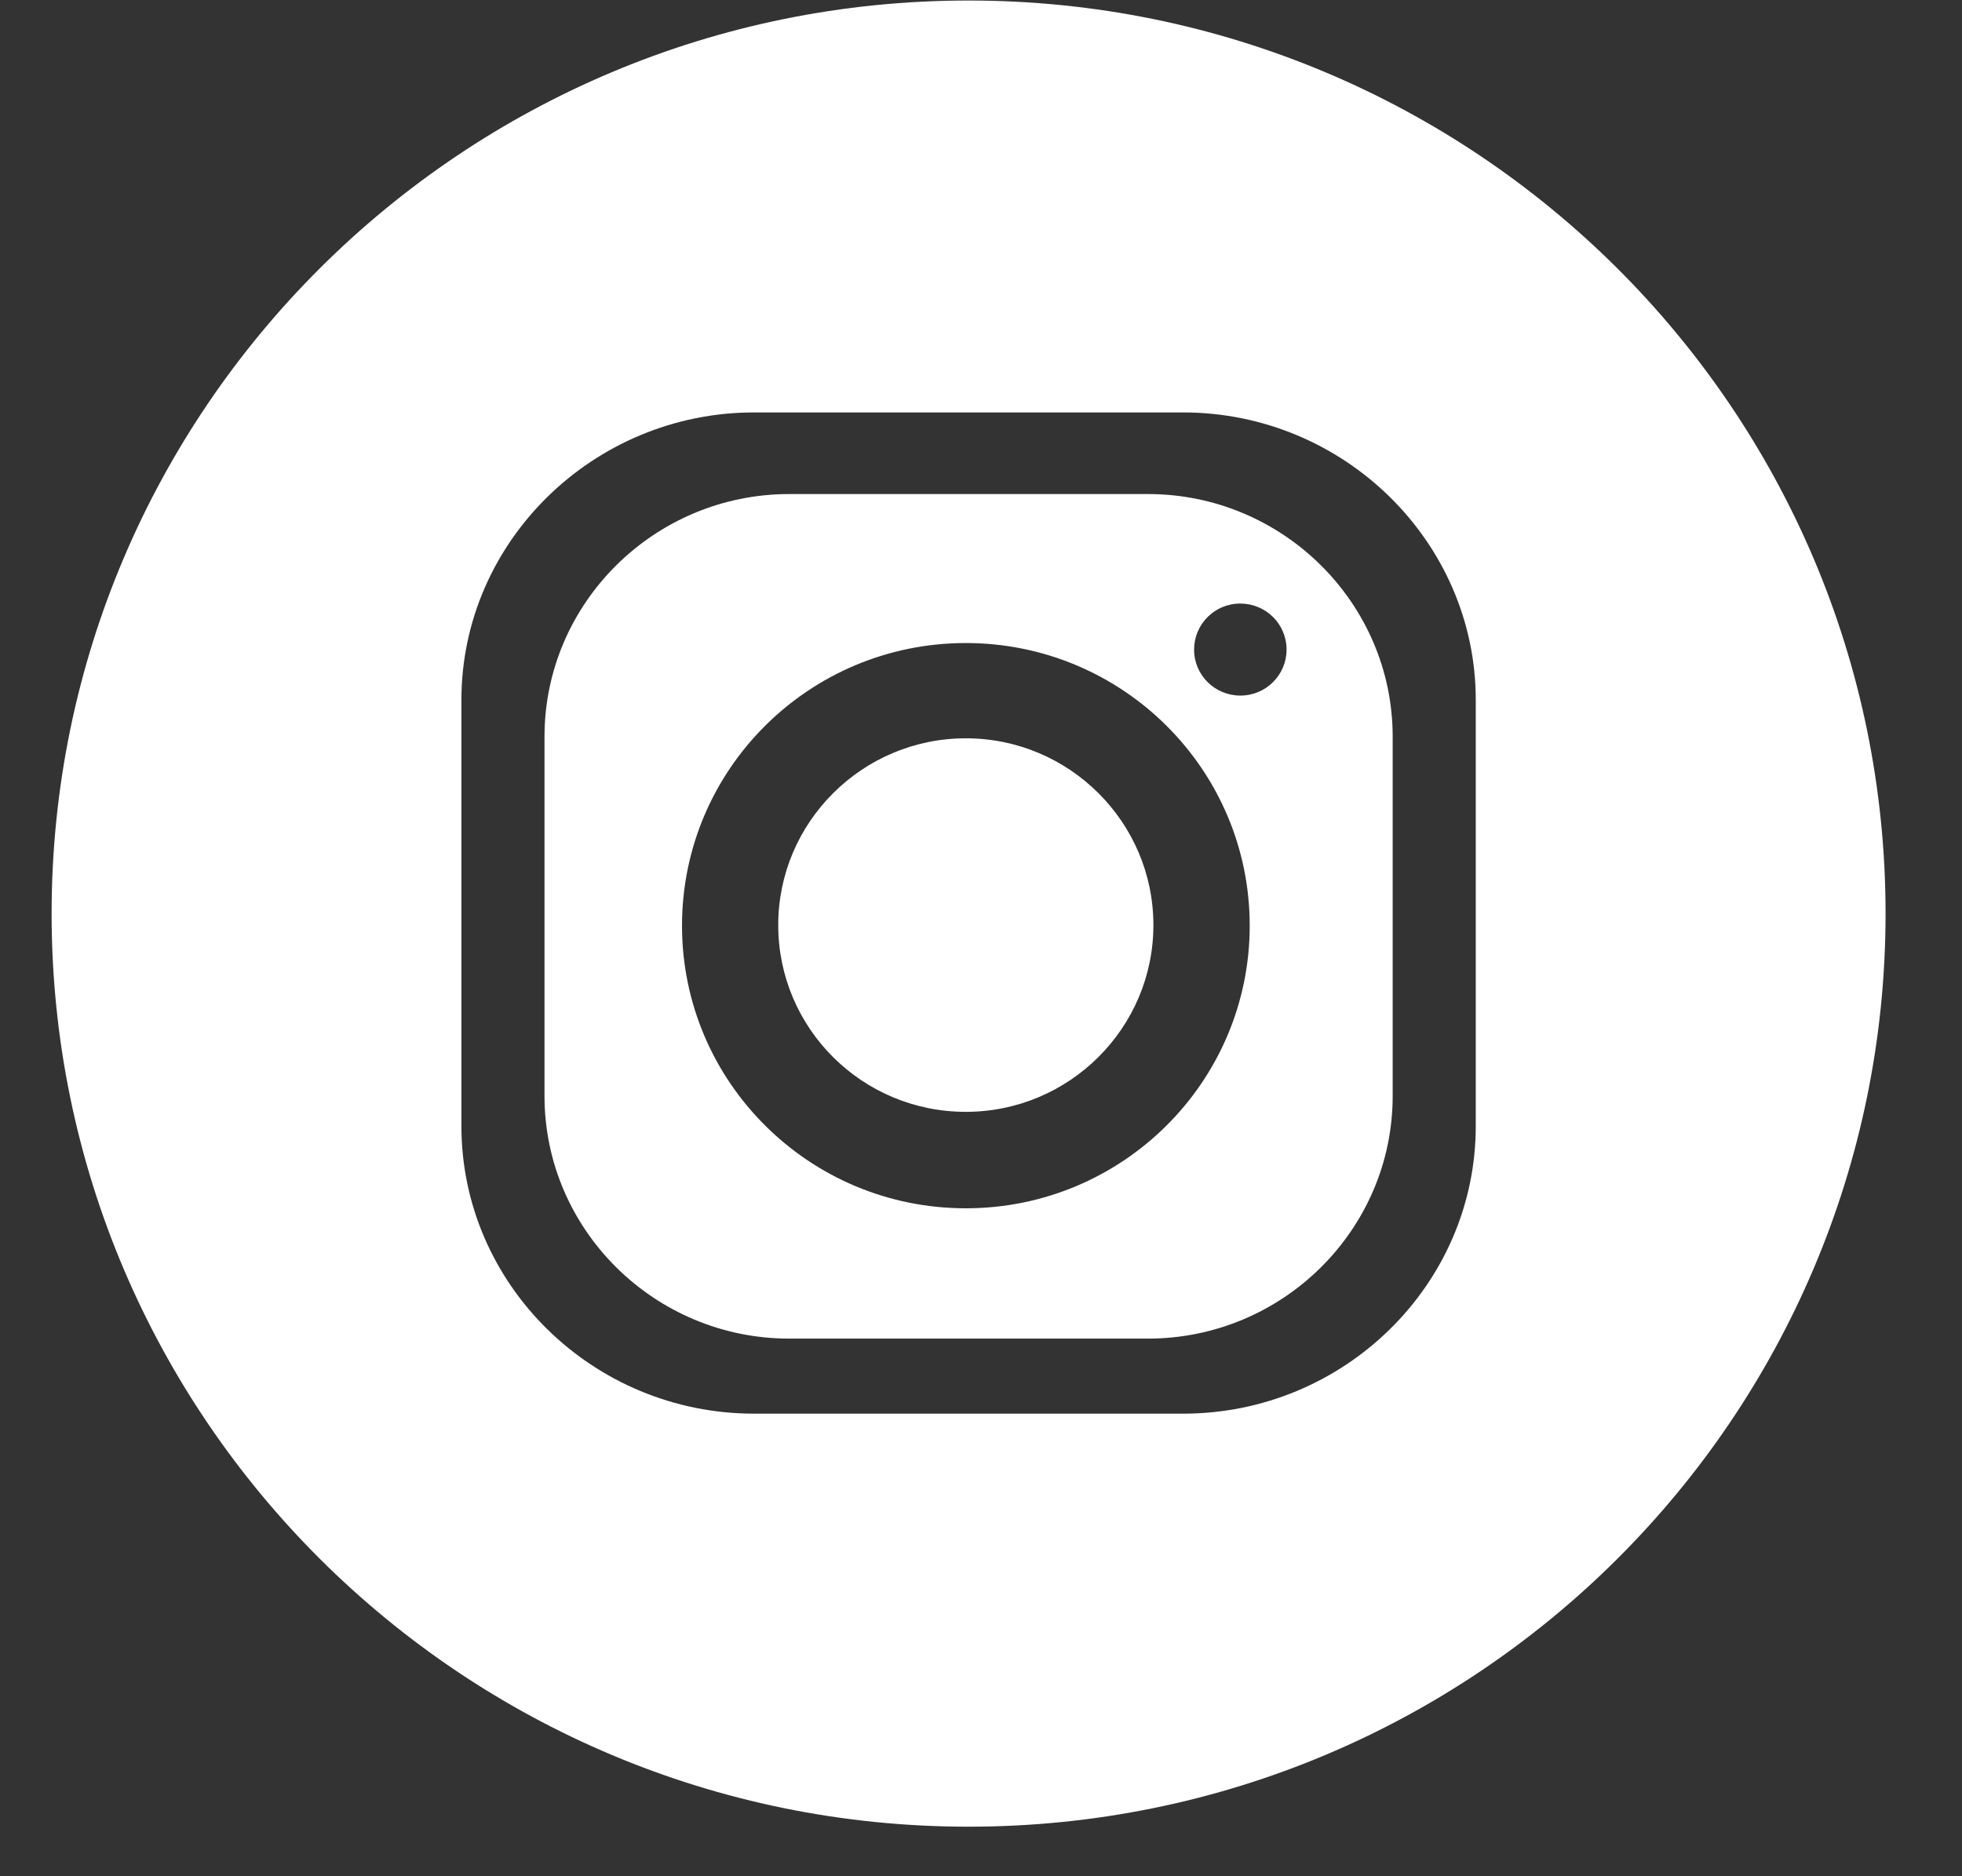 <svg width="23" height="22" viewBox="0 0 23 22" fill="none" xmlns="http://www.w3.org/2000/svg">
<rect x="0" y="0" width="23" height="22" fill="#333333" stroke="none"/>
<path fill-rule="evenodd" clip-rule="evenodd" d="M11.354 0.006C17.287 0.006 22.104 4.797 22.104 10.712C22.104 16.621 17.294 21.419 11.354 21.419C5.422 21.419 0.605 16.627 0.605 10.712C0.605 4.803 5.415 0.006 11.354 0.006ZM8.84 4.836H13.869C15.759 4.836 17.3 6.358 17.3 8.207V13.204C17.3 15.06 15.759 16.576 13.869 16.576H8.84C6.95 16.576 5.409 15.06 5.409 13.204V8.207C5.409 6.351 6.957 4.836 8.84 4.836ZM11.322 7.54C13.16 7.54 14.65 9.023 14.65 10.854C14.65 12.684 13.16 14.168 11.322 14.168C9.484 14.168 7.995 12.684 7.995 10.854C7.995 9.023 9.484 7.54 11.322 7.54ZM11.322 8.657C12.534 8.657 13.521 9.64 13.521 10.847C13.521 12.055 12.534 13.037 11.322 13.037C10.104 13.037 9.123 12.055 9.123 10.847C9.123 9.64 10.11 8.657 11.322 8.657ZM14.54 7.077C14.837 7.077 15.082 7.315 15.082 7.617C15.082 7.912 14.843 8.156 14.54 8.156C14.243 8.156 13.998 7.918 13.998 7.617C13.998 7.321 14.237 7.077 14.54 7.077ZM9.252 5.793H13.457C15.037 5.793 16.326 7.071 16.326 8.638V12.851C16.326 14.418 15.037 15.696 13.457 15.696H9.252C7.672 15.696 6.383 14.418 6.383 12.851V8.638C6.383 7.071 7.672 5.793 9.252 5.793Z" fill="white"/>
</svg>
